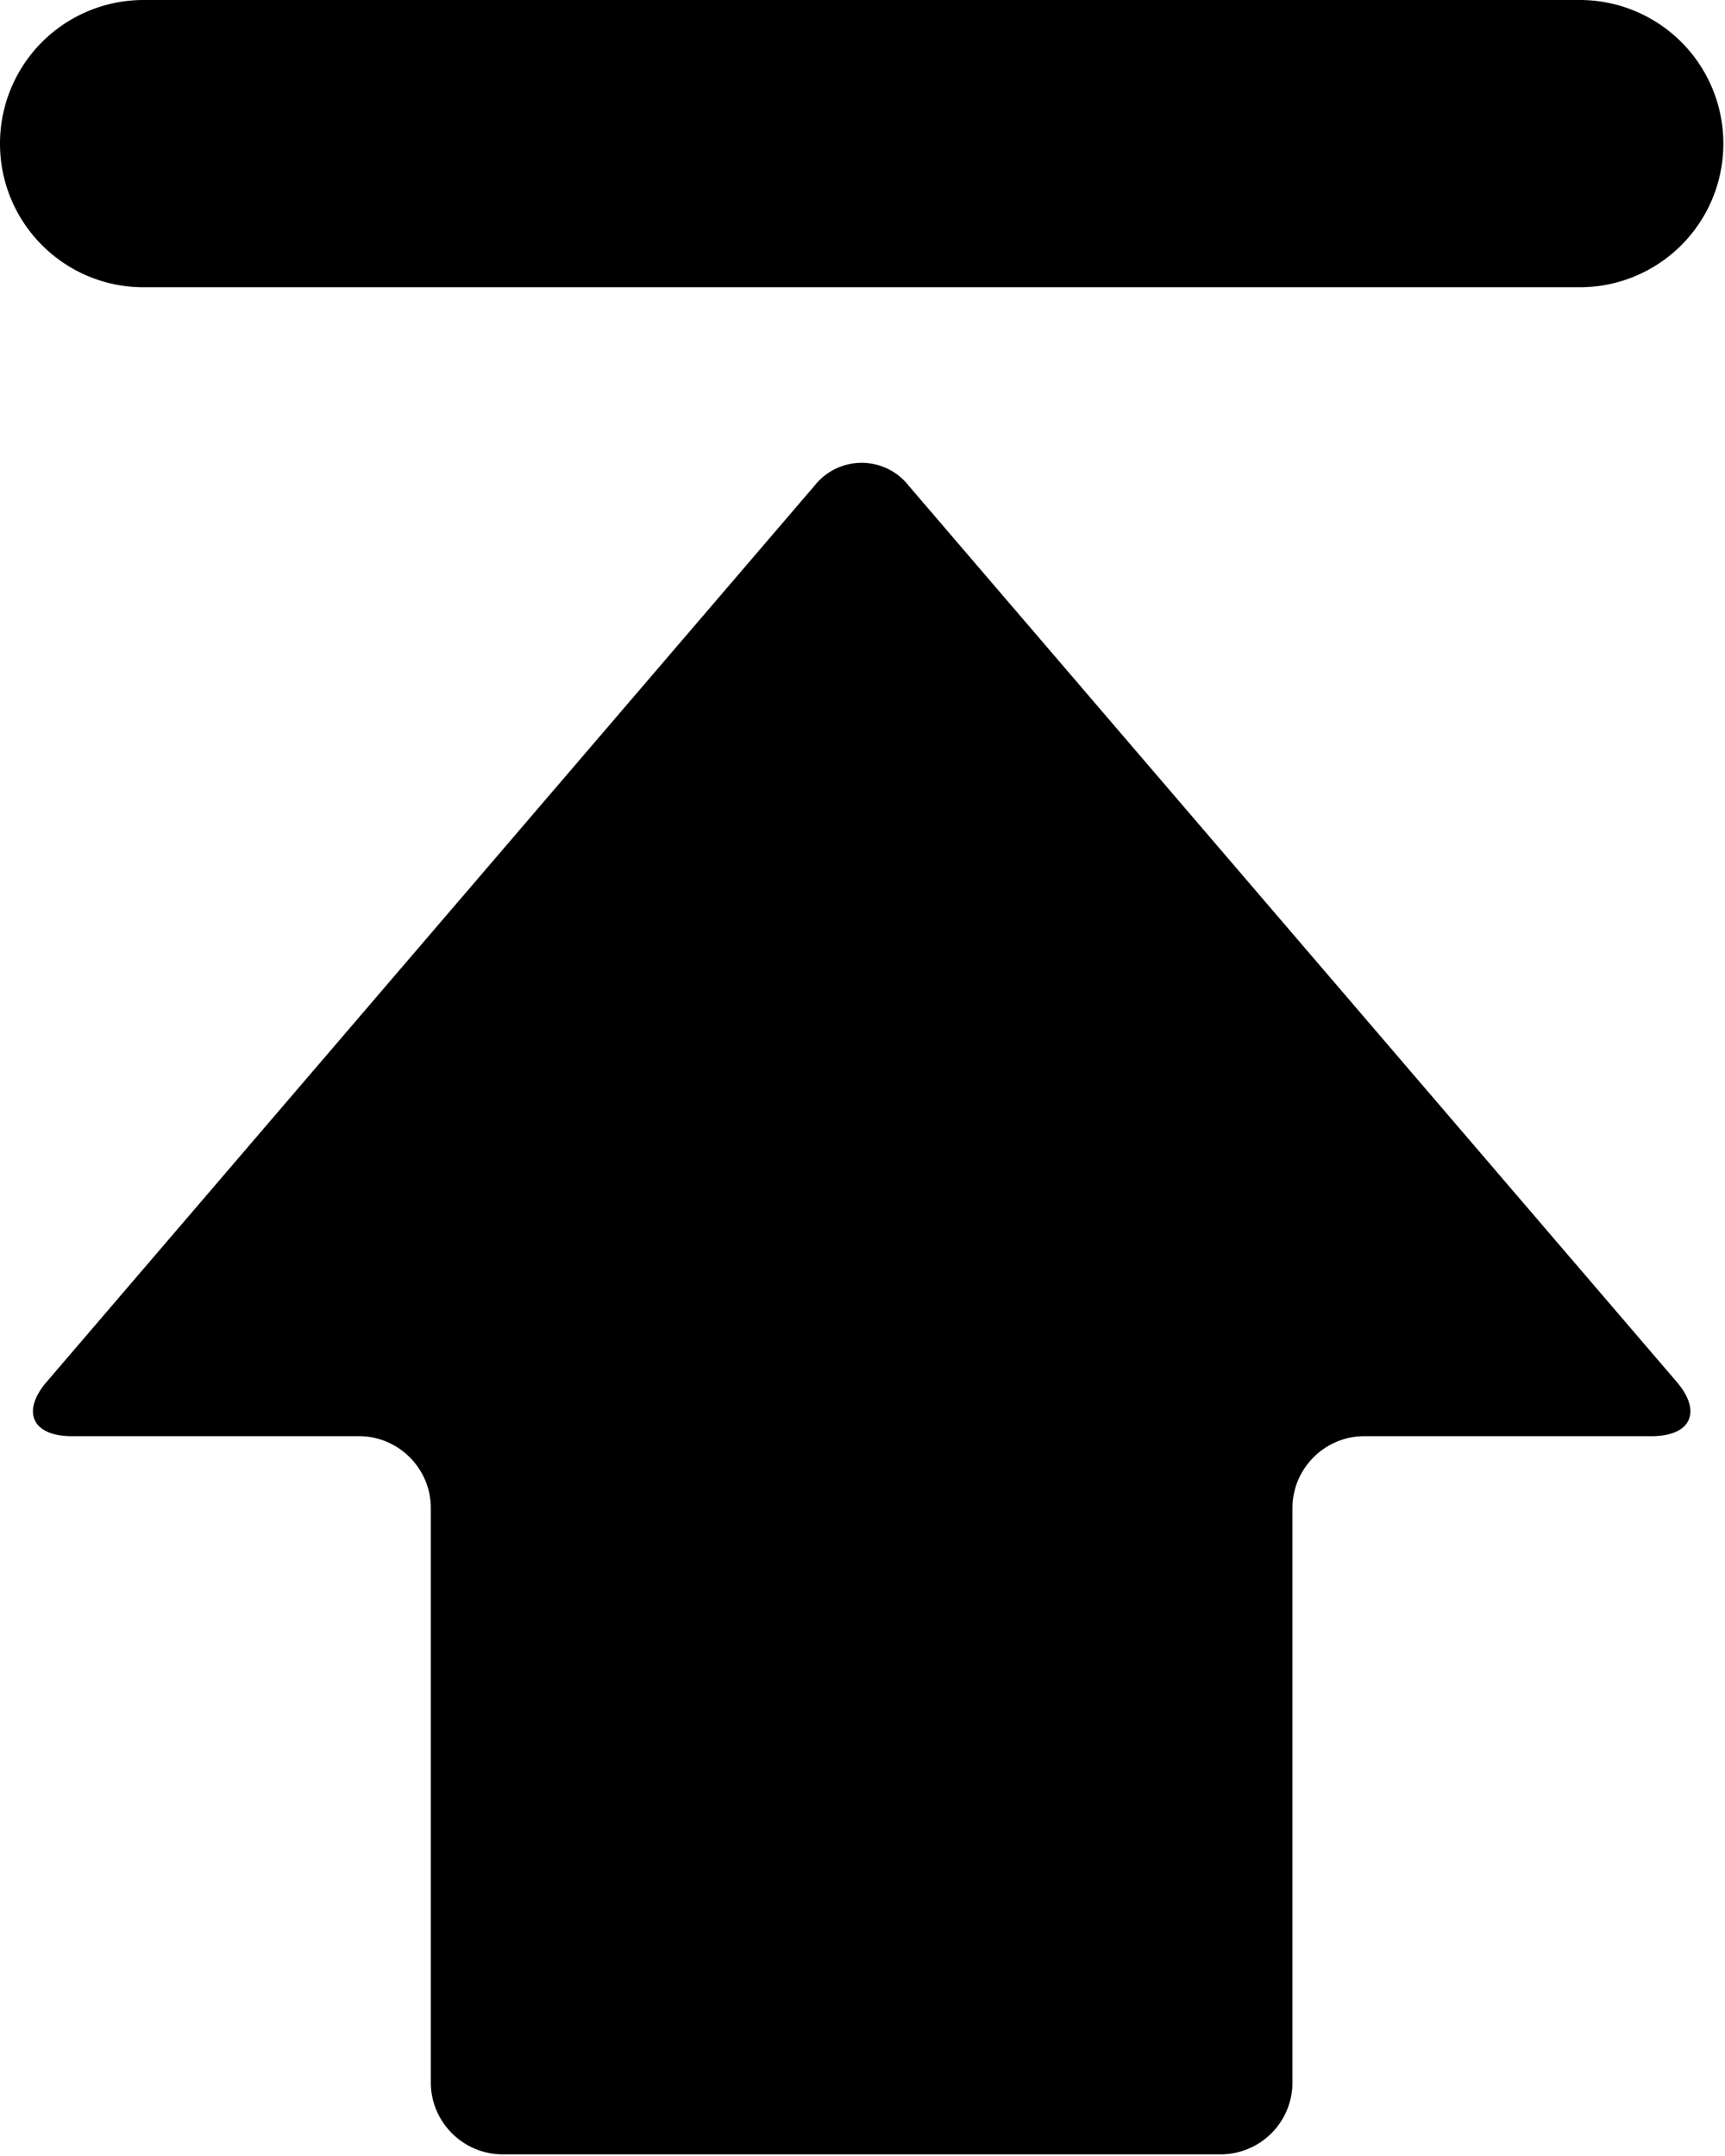 <svg width="24" height="30" xmlns="http://www.w3.org/2000/svg"><path d="M12.638 6.752a.833.833 0 00-1.3 0L.65 19.227c-.357.416-.201.757.349.757h3.996c.55 0 .999.45.999 1v7.993c0 .55.449 1 1 1h9.99a1 1 0 00.998-1v-7.993c0-.55.45-1 1-1h3.996c.55 0 .706-.341.349-.757L12.637 6.752zM1.998 3.997h19.98a1.997 1.997 0 001.999-1.999A1.997 1.997 0 0021.979 0H1.998A1.997 1.997 0 000 1.998c0 1.105.894 1.999 1.998 1.999z"/></svg>